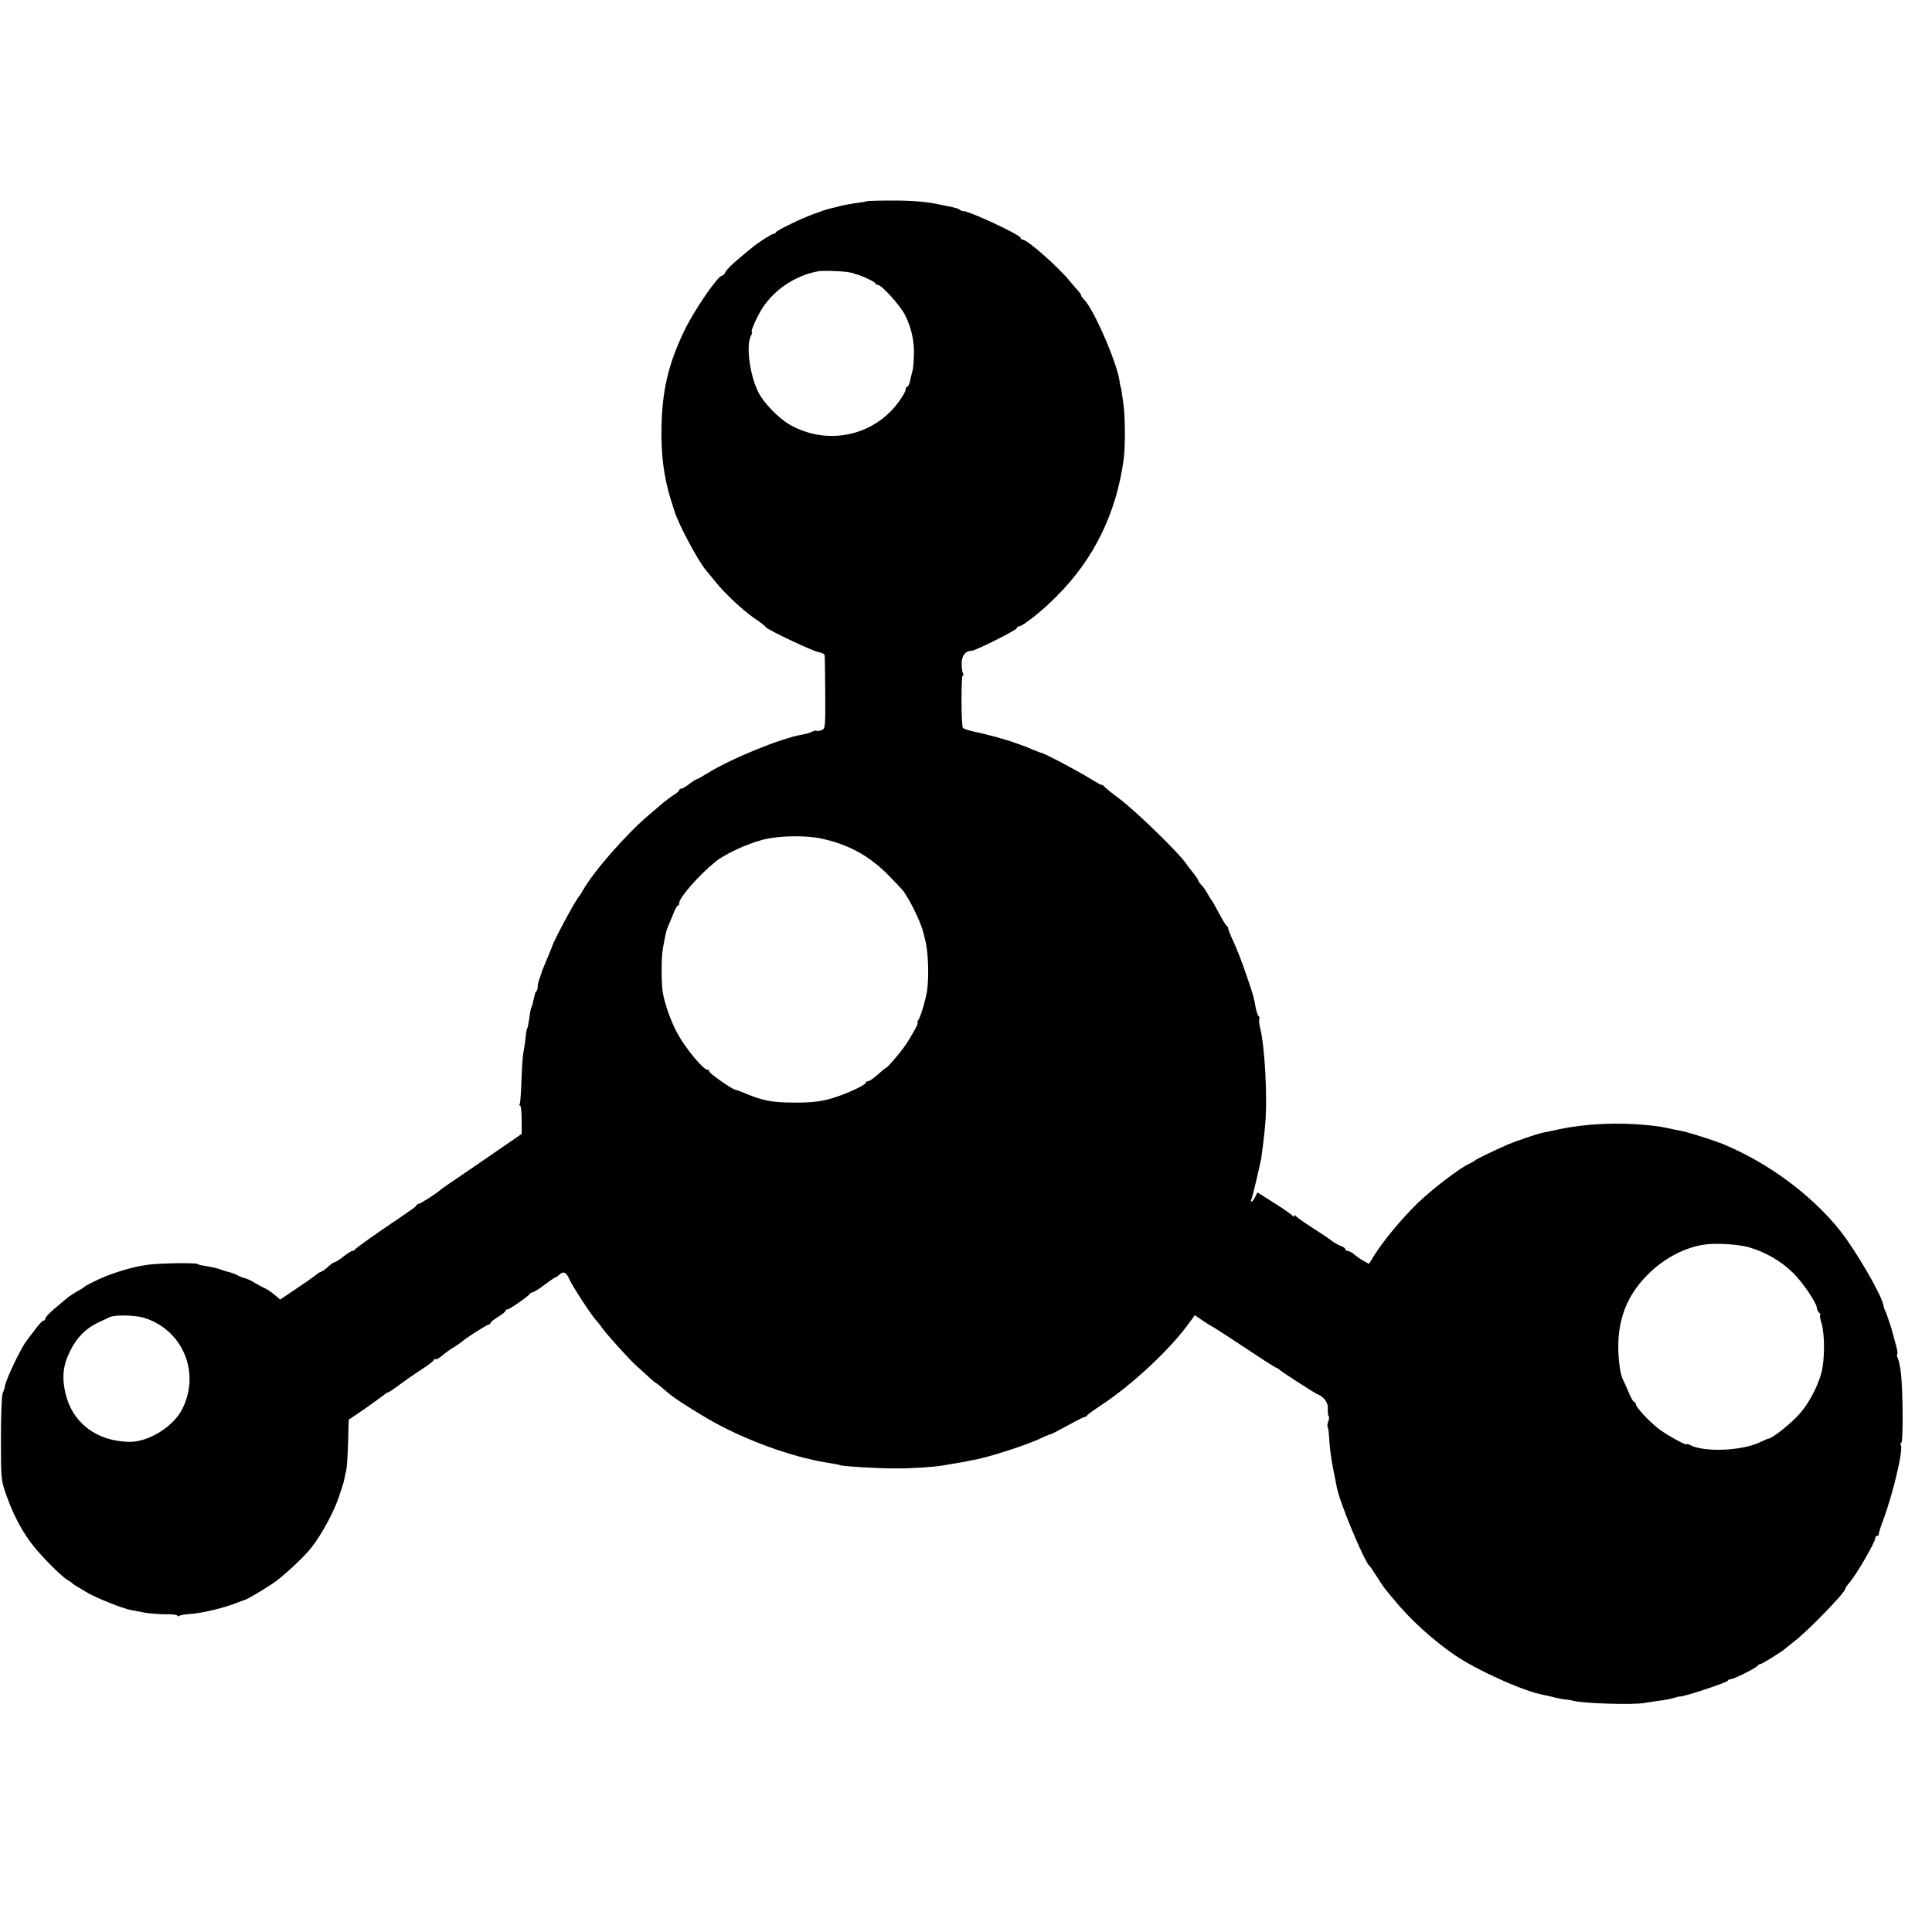 <?xml version="1.0" standalone="no"?>
<!DOCTYPE svg PUBLIC "-//W3C//DTD SVG 20010904//EN"
 "http://www.w3.org/TR/2001/REC-SVG-20010904/DTD/svg10.dtd">
<svg version="1.0" xmlns="http://www.w3.org/2000/svg"
 width="1024pt" height="1024pt" viewBox="0 0 1024 1024"
 preserveAspectRatio="xMidYMid meet">
<g transform="translate(0,1024) scale(0.1,-0.1)"
fill="#000000" stroke="none">
<path d="M4597 9174 c-1 -1 -20 -5 -42 -8 -35 -4 -78 -12 -110 -20 -5 -2 -23
-6 -40 -10 -16 -4 -37 -10 -45 -13 -8 -4 -17 -7 -20 -8 -53 -14 -223 -94 -228
-107 -2 -4 -8 -8 -14 -8 -9 0 -88 -51 -115 -75 -7 -5 -39 -32 -72 -60 -33 -27
-63 -58 -66 -67 -4 -10 -12 -18 -18 -19 -23 -1 -151 -188 -203 -298 -82 -173
-114 -309 -118 -506 -3 -144 13 -267 50 -385 10 -30 18 -57 19 -60 22 -71 130
-273 170 -316 5 -7 26 -31 45 -55 51 -64 147 -154 210 -197 30 -20 57 -41 58
-45 6 -13 244 -126 279 -133 18 -3 34 -11 34 -18 1 -6 2 -96 3 -200 1 -180 0
-189 -19 -196 -11 -4 -23 -6 -27 -3 -4 2 -16 0 -25 -6 -10 -5 -31 -11 -48 -14
-112 -18 -378 -127 -503 -204 -29 -18 -55 -33 -59 -33 -3 0 -21 -11 -39 -25
-18 -14 -37 -25 -43 -25 -6 0 -11 -4 -11 -8 0 -4 -12 -15 -27 -24 -16 -10 -41
-29 -58 -43 -16 -14 -50 -42 -74 -63 -122 -103 -296 -302 -352 -402 -8 -14
-16 -27 -19 -30 -18 -17 -138 -241 -145 -270 -1 -3 -6 -16 -12 -30 -36 -86
-42 -101 -42 -103 0 -1 -4 -15 -10 -30 -6 -16 -11 -36 -11 -46 0 -10 -3 -21
-7 -25 -4 -3 -8 -12 -9 -19 -8 -37 -13 -58 -17 -65 -3 -4 -8 -29 -11 -56 -4
-27 -9 -53 -12 -58 -3 -4 -7 -29 -9 -55 -3 -26 -8 -59 -11 -73 -3 -14 -8 -78
-10 -143 -2 -65 -6 -122 -9 -127 -4 -6 -3 -10 2 -10 4 0 8 -34 8 -75 l0 -75
-55 -38 c-30 -21 -107 -73 -170 -117 -63 -43 -135 -92 -160 -109 -25 -17 -47
-33 -50 -36 -14 -14 -102 -70 -109 -70 -5 0 -11 -3 -13 -7 -3 -9 -2 -8 -193
-138 -71 -49 -131 -93 -133 -97 -2 -4 -8 -8 -14 -8 -6 0 -27 -14 -48 -30 -21
-17 -42 -30 -47 -30 -4 0 -20 -11 -35 -25 -15 -14 -31 -25 -35 -25 -4 0 -19
-9 -33 -21 -14 -11 -61 -44 -105 -73 l-80 -54 -29 25 c-17 14 -39 29 -50 34
-12 5 -37 19 -56 30 -19 12 -42 22 -51 24 -9 2 -25 8 -35 13 -18 10 -34 16
-59 22 -5 1 -21 6 -34 11 -13 5 -40 12 -60 15 -20 4 -40 7 -46 8 -5 1 -14 4
-20 7 -14 7 -200 4 -265 -5 -76 -10 -182 -42 -260 -78 -36 -17 -67 -33 -70
-37 -3 -3 -21 -15 -40 -25 -19 -11 -40 -25 -47 -30 -7 -6 -37 -31 -67 -56 -30
-25 -55 -51 -55 -57 -1 -7 -5 -13 -11 -13 -5 0 -25 -21 -44 -47 -20 -27 -39
-52 -44 -58 -31 -40 -107 -198 -116 -242 -1 -10 -7 -27 -12 -38 -5 -11 -9
-119 -9 -240 0 -213 1 -222 27 -295 36 -103 78 -184 132 -257 44 -60 161 -179
194 -197 9 -5 19 -12 22 -15 5 -6 21 -16 87 -55 50 -28 187 -83 229 -90 16 -3
49 -9 74 -14 25 -4 73 -8 108 -8 34 1 62 -3 62 -7 0 -5 5 -5 11 -1 6 4 35 8
63 10 57 4 183 34 239 58 21 8 40 15 42 15 10 1 99 53 155 91 50 34 160 136
198 184 57 71 128 204 151 281 7 22 15 47 18 55 3 8 7 22 8 30 1 8 6 29 10 45
4 17 8 84 10 150 l3 120 84 57 c45 32 91 65 101 73 9 8 20 15 24 15 3 0 29 17
57 38 28 21 81 58 118 82 38 24 68 48 68 53 0 4 4 6 8 3 5 -3 21 6 37 20 16
14 45 35 65 46 19 12 37 25 40 28 10 12 132 90 141 90 5 0 9 4 9 8 0 4 18 19
40 32 22 14 40 28 40 33 0 4 4 7 10 7 11 0 113 71 118 82 2 5 9 8 14 8 6 0 35
18 64 40 29 22 56 40 59 40 4 0 13 7 21 15 20 19 37 11 53 -28 15 -34 120
-195 143 -218 8 -8 21 -25 30 -38 24 -34 147 -170 182 -201 16 -14 45 -40 64
-58 18 -17 36 -32 38 -32 3 0 36 -27 68 -55 32 -29 195 -131 277 -173 185 -96
408 -172 579 -197 24 -4 47 -8 50 -10 11 -7 213 -19 305 -18 84 0 205 8 250
17 11 2 40 7 65 11 25 4 54 9 65 12 11 2 31 6 45 9 58 11 228 65 290 91 8 3
17 7 20 8 3 1 22 9 42 19 21 9 39 16 40 15 2 0 40 20 86 45 45 25 86 46 91 46
5 0 11 3 13 8 2 4 35 28 73 53 167 110 373 302 473 444 l25 34 41 -28 c22 -15
46 -30 51 -32 9 -4 100 -63 278 -181 32 -21 61 -38 63 -38 3 0 10 -5 17 -11
18 -15 180 -120 197 -127 37 -15 61 -47 58 -79 -1 -17 1 -35 4 -38 4 -4 3 -17
-2 -30 -5 -13 -6 -25 -3 -28 3 -3 7 -36 9 -74 2 -37 11 -104 20 -148 9 -44 18
-89 20 -100 15 -81 147 -395 173 -415 4 -3 22 -30 41 -60 19 -30 39 -60 45
-66 5 -7 25 -30 44 -53 82 -101 202 -211 321 -293 117 -80 367 -193 470 -211
14 -3 43 -9 65 -15 22 -5 47 -10 55 -10 8 0 26 -3 40 -7 55 -14 323 -22 376
-11 12 2 44 7 72 11 29 3 65 10 82 15 17 5 31 9 33 8 18 -3 251 74 255 84 2 5
9 8 16 8 16 0 140 62 144 73 2 4 8 7 13 7 8 0 117 68 129 80 3 3 25 21 50 40
70 53 270 259 270 278 0 4 10 19 22 33 36 40 138 216 138 238 0 6 5 11 10 11
6 0 9 3 8 8 -1 4 10 39 24 77 51 135 107 372 93 395 -3 5 -2 11 3 14 10 6 8
289 -3 371 -4 33 -11 67 -16 76 -5 9 -6 19 -3 22 3 3 0 25 -7 48 -7 24 -13 49
-15 56 -4 20 -36 117 -43 128 -3 6 -7 17 -8 26 -8 53 -150 297 -232 399 -151
188 -378 356 -616 455 -45 19 -189 65 -220 70 -11 2 -31 6 -45 9 -64 14 -79
17 -145 23 -151 15 -321 7 -460 -22 -38 -9 -79 -17 -90 -19 -31 -7 -146 -46
-185 -63 -79 -35 -165 -77 -170 -82 -3 -4 -16 -11 -30 -18 -51 -22 -201 -137
-278 -212 -83 -81 -177 -194 -227 -273 l-29 -47 -30 17 c-17 9 -39 25 -50 35
-11 9 -26 17 -33 17 -7 0 -13 4 -13 9 0 5 -8 11 -17 15 -18 5 -53 26 -63 36
-3 3 -43 30 -90 60 -47 30 -88 59 -92 65 -5 6 -8 7 -8 0 0 -6 -3 -6 -8 0 -4 6
-47 37 -97 68 l-90 57 -13 -25 c-14 -28 -28 -34 -18 -8 6 14 39 155 51 213 3
17 17 129 21 180 13 138 -2 416 -27 513 -5 20 -7 42 -4 47 3 5 1 11 -4 14 -4
3 -12 25 -16 48 -11 59 -8 51 -48 168 -19 58 -49 135 -66 172 -17 36 -31 71
-31 76 0 6 -3 12 -7 14 -5 2 -23 32 -42 68 -19 36 -37 67 -40 70 -3 3 -12 17
-20 32 -8 15 -22 37 -33 47 -10 11 -18 23 -18 27 0 3 -10 18 -22 33 -13 15
-32 40 -43 56 -40 58 -272 283 -350 340 -44 33 -81 63 -83 67 -2 4 -8 8 -13 8
-5 0 -33 16 -64 35 -55 35 -244 135 -256 135 -4 0 -24 8 -45 17 -22 9 -42 18
-46 19 -5 1 -10 3 -13 4 -3 1 -8 3 -12 5 -5 1 -15 4 -23 8 -38 14 -151 46
-208 57 -34 7 -65 17 -68 22 -10 15 -10 278 -1 278 5 0 5 5 1 12 -4 6 -7 29
-7 51 0 41 20 67 51 67 21 0 242 111 242 121 0 5 5 9 10 9 21 0 127 84 205
164 196 198 312 437 351 722 9 66 8 227 -1 289 -4 28 -8 59 -10 70 -1 11 -3
20 -4 20 -1 0 -4 16 -7 35 -12 93 -133 373 -185 429 -11 11 -19 23 -19 26 0 4
-6 12 -12 20 -7 7 -28 31 -46 53 -62 77 -227 222 -252 222 -5 0 -10 4 -10 9 0
16 -283 148 -310 143 -3 0 -9 3 -15 8 -5 4 -26 10 -45 14 -19 3 -46 9 -60 12
-66 15 -155 22 -263 21 -64 0 -118 -2 -120 -3z m-92 -378 c11 -2 21 -5 23 -6
1 -2 5 -3 10 -4 22 -3 102 -41 102 -48 0 -4 6 -8 13 -8 20 0 122 -113 145
-162 33 -67 48 -135 46 -208 -1 -36 -4 -72 -6 -80 -3 -8 -8 -32 -13 -52 -4
-21 -11 -38 -16 -38 -5 0 -9 -7 -9 -15 0 -9 -17 -39 -39 -68 -133 -180 -378
-230 -575 -118 -60 35 -137 114 -166 171 -46 90 -67 249 -40 300 6 11 8 20 5
20 -9 0 28 85 58 130 65 98 173 169 292 192 23 5 141 1 170 -6z m-150 -3001
c137 -29 247 -88 345 -185 41 -41 82 -84 90 -96 39 -54 94 -171 105 -221 3
-13 8 -33 11 -45 14 -58 18 -186 8 -257 -7 -48 -35 -143 -47 -158 -5 -7 -7
-13 -3 -13 8 0 -40 -85 -73 -131 -32 -44 -89 -109 -95 -109 -3 0 -22 -16 -43
-35 -21 -19 -44 -35 -50 -35 -7 0 -13 -4 -13 -8 0 -10 -79 -49 -149 -73 -74
-26 -131 -34 -236 -33 -120 1 -164 10 -270 55 -16 6 -34 13 -40 14 -20 5 -135
86 -135 95 0 6 -4 10 -10 10 -22 0 -114 110 -158 190 -35 62 -71 165 -80 225
-7 53 -7 181 1 225 13 74 18 96 26 115 5 11 17 41 28 67 10 27 21 48 26 48 4
0 7 6 7 14 0 28 102 145 190 217 49 41 170 97 252 118 86 22 226 25 313 6z
m4919 -2167 c88 -27 165 -72 227 -132 53 -51 129 -163 129 -190 0 -6 5 -17 12
-24 7 -7 9 -12 5 -12 -3 0 0 -20 8 -45 17 -59 17 -191 -1 -260 -19 -73 -65
-160 -115 -218 -41 -47 -140 -127 -162 -131 -7 -1 -25 -9 -42 -17 -94 -49
-302 -58 -377 -18 -10 5 -18 7 -18 4 0 -9 -100 46 -145 79 -51 39 -125 117
-125 134 0 6 -4 12 -9 12 -5 0 -18 24 -30 53 -12 28 -26 61 -32 72 -5 11 -12
40 -15 65 -26 204 22 358 150 485 85 85 193 142 296 158 65 10 189 2 244 -15z
m-8513 -372 c207 -62 304 -292 204 -486 -48 -94 -181 -175 -283 -172 -172 4
-299 102 -335 257 -20 85 -13 149 24 223 35 72 83 121 149 152 25 12 51 24 59
28 26 14 133 12 182 -2z"/>
</g>
</svg>

